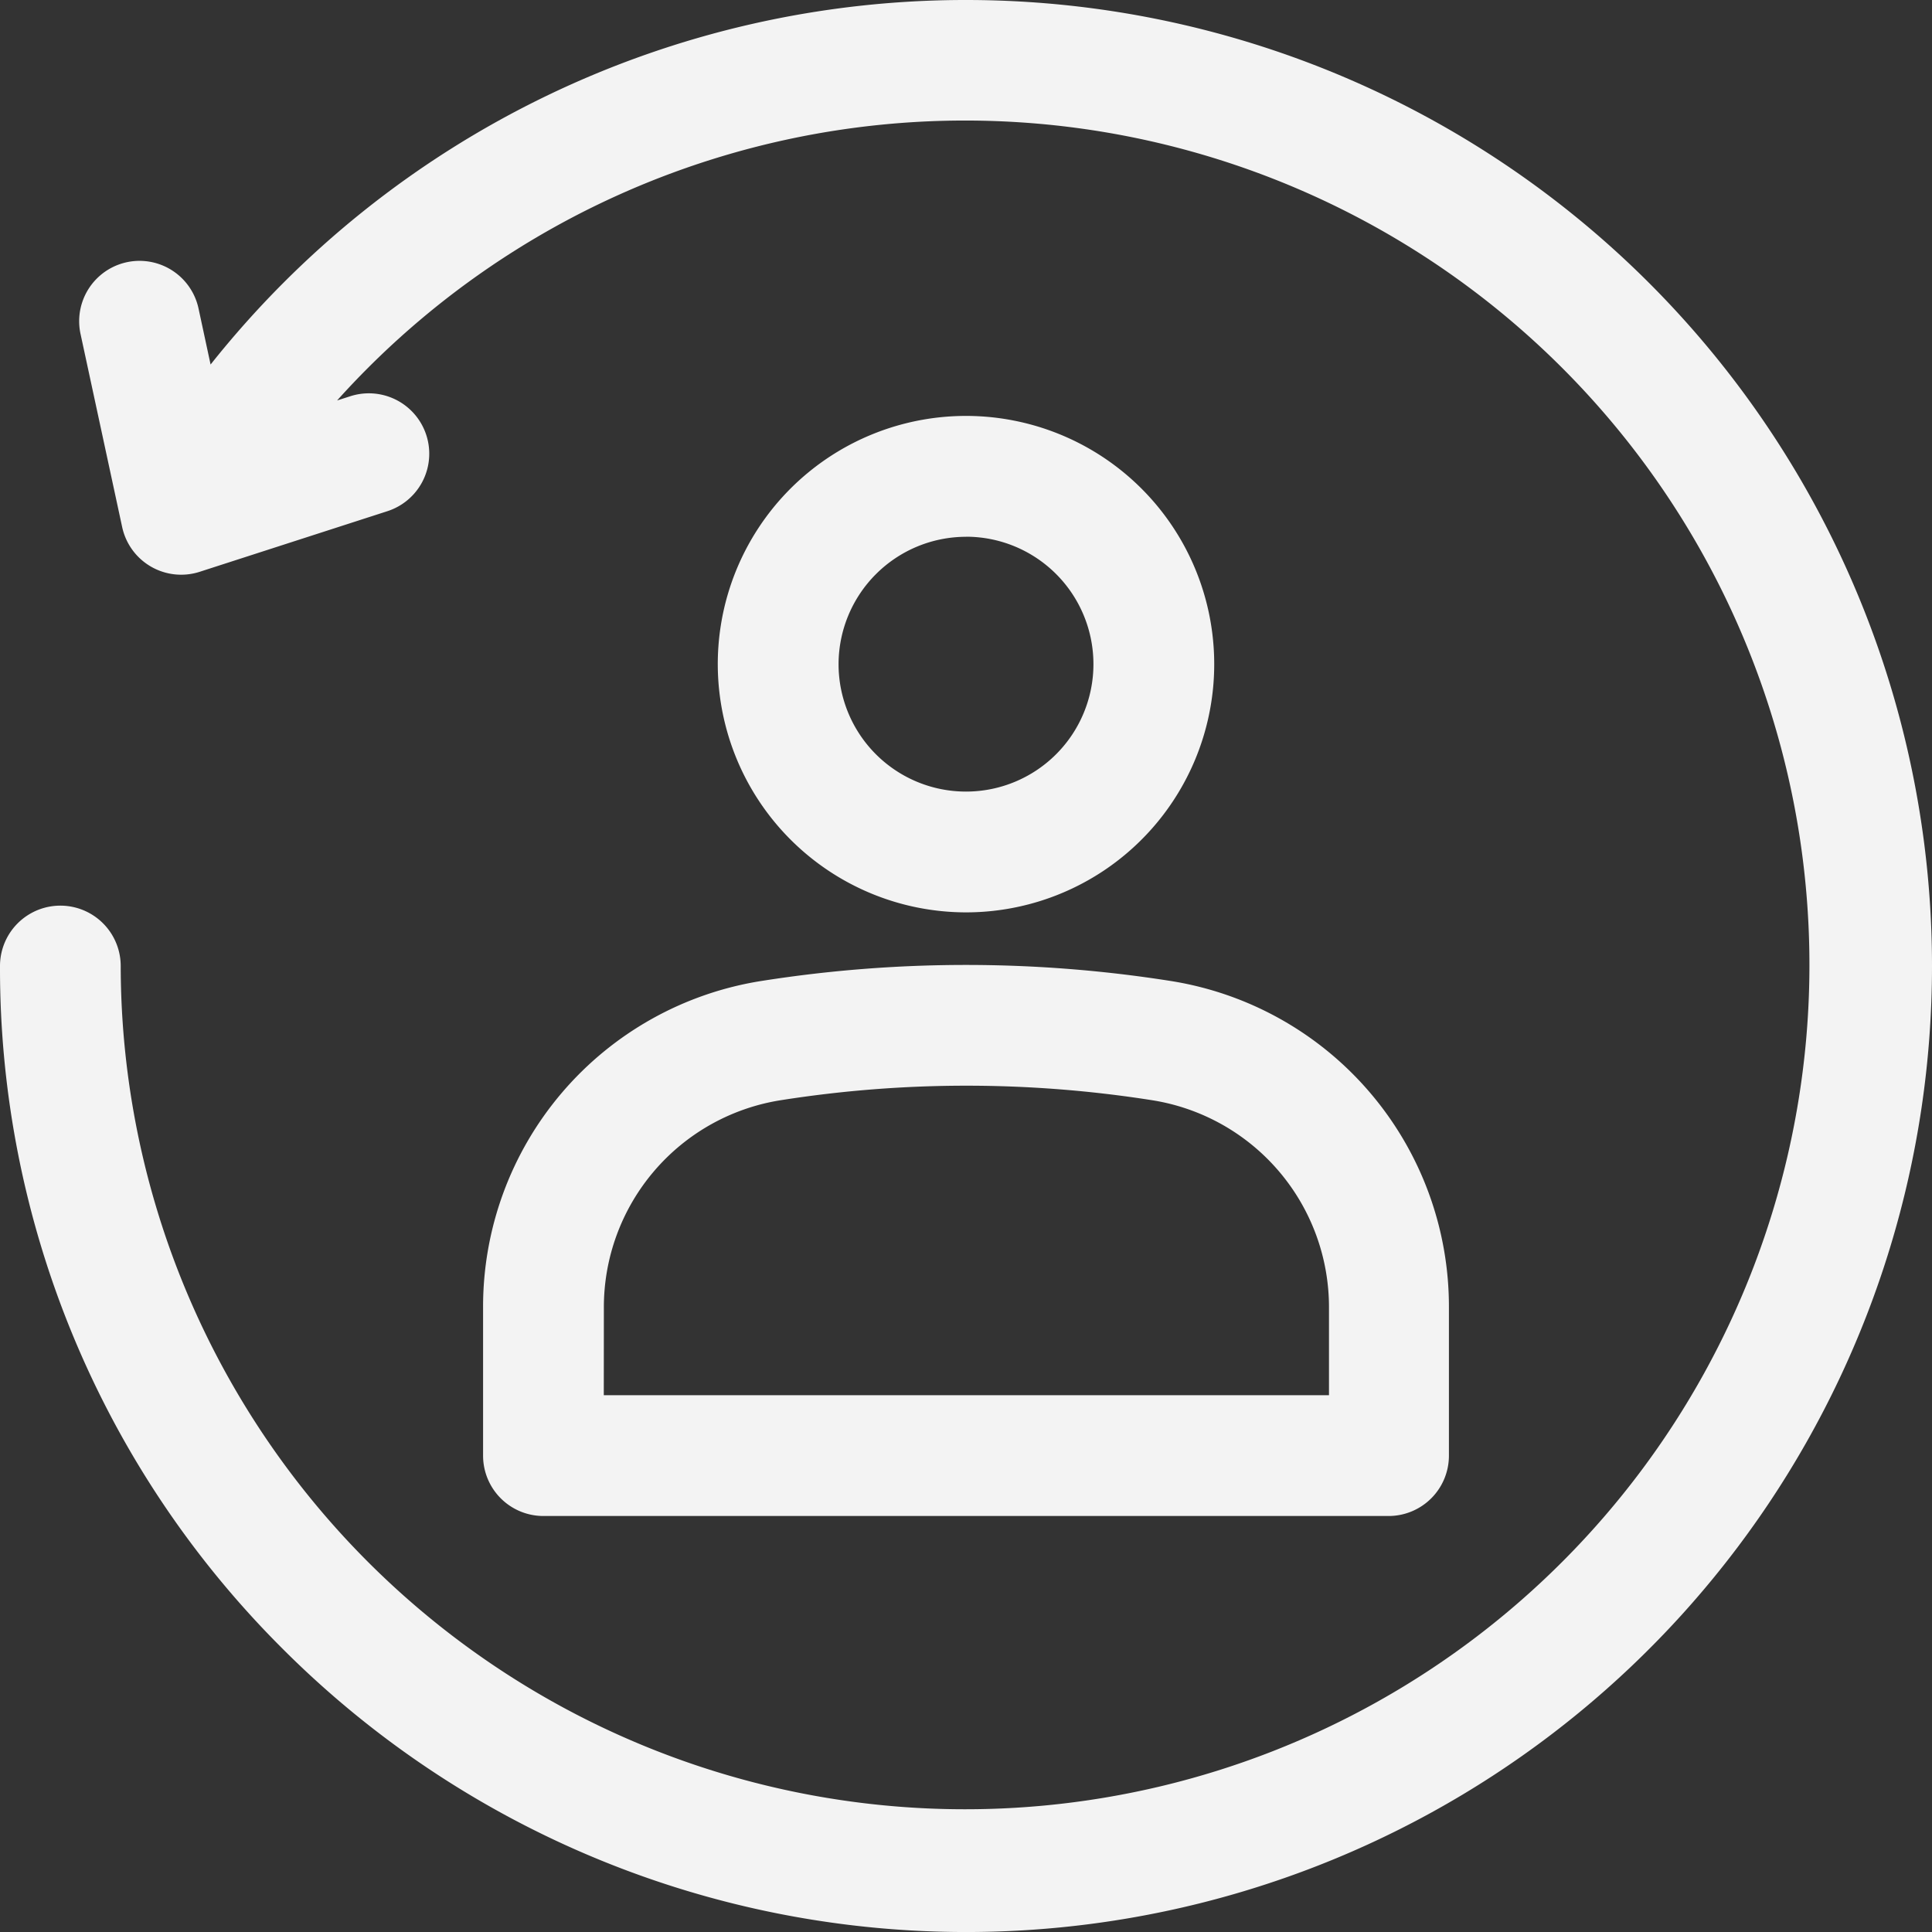 <svg xmlns="http://www.w3.org/2000/svg" width="25" height="25" viewBox="0 0 25 25">
  <rect x="0" y="0" width="25" height="25" fill="#333333" stroke="none"/>
  <path id="returning-visitor" d="M12.5,11.806A3.212,3.212,0,1,0,9.288,8.595,3.215,3.215,0,0,0,12.5,11.806Zm0-4.861a1.649,1.649,0,1,1-1.649,1.649A1.651,1.651,0,0,1,12.5,6.946ZM6.251,16.925v1.911a.781.781,0,0,0,.781.781H17.968a.781.781,0,0,0,.781-.781V16.925a4.267,4.267,0,0,0-3.612-4.233,17.008,17.008,0,0,0-5.274,0,4.267,4.267,0,0,0-3.612,4.233Zm1.563,0a2.712,2.712,0,0,1,2.3-2.69,15.45,15.45,0,0,1,4.783,0,2.712,2.712,0,0,1,2.3,2.69v1.129H7.813ZM25,12.5A12.5,12.5,0,0,1,3.651,21.329,12.425,12.425,0,0,1,0,12.5a.781.781,0,0,1,1.562,0,10.926,10.926,0,1,0,2.8-7.318l.172-.055a.781.781,0,1,1,.478,1.488L2.581,7.4a.781.781,0,0,1-1-.579l-.539-2.5a.781.781,0,0,1,1.527-.329l.156.725A12.477,12.477,0,0,1,12.5,0,12.5,12.5,0,0,1,25,12.5Z" fill="#f3f3f3"/>
</svg>
